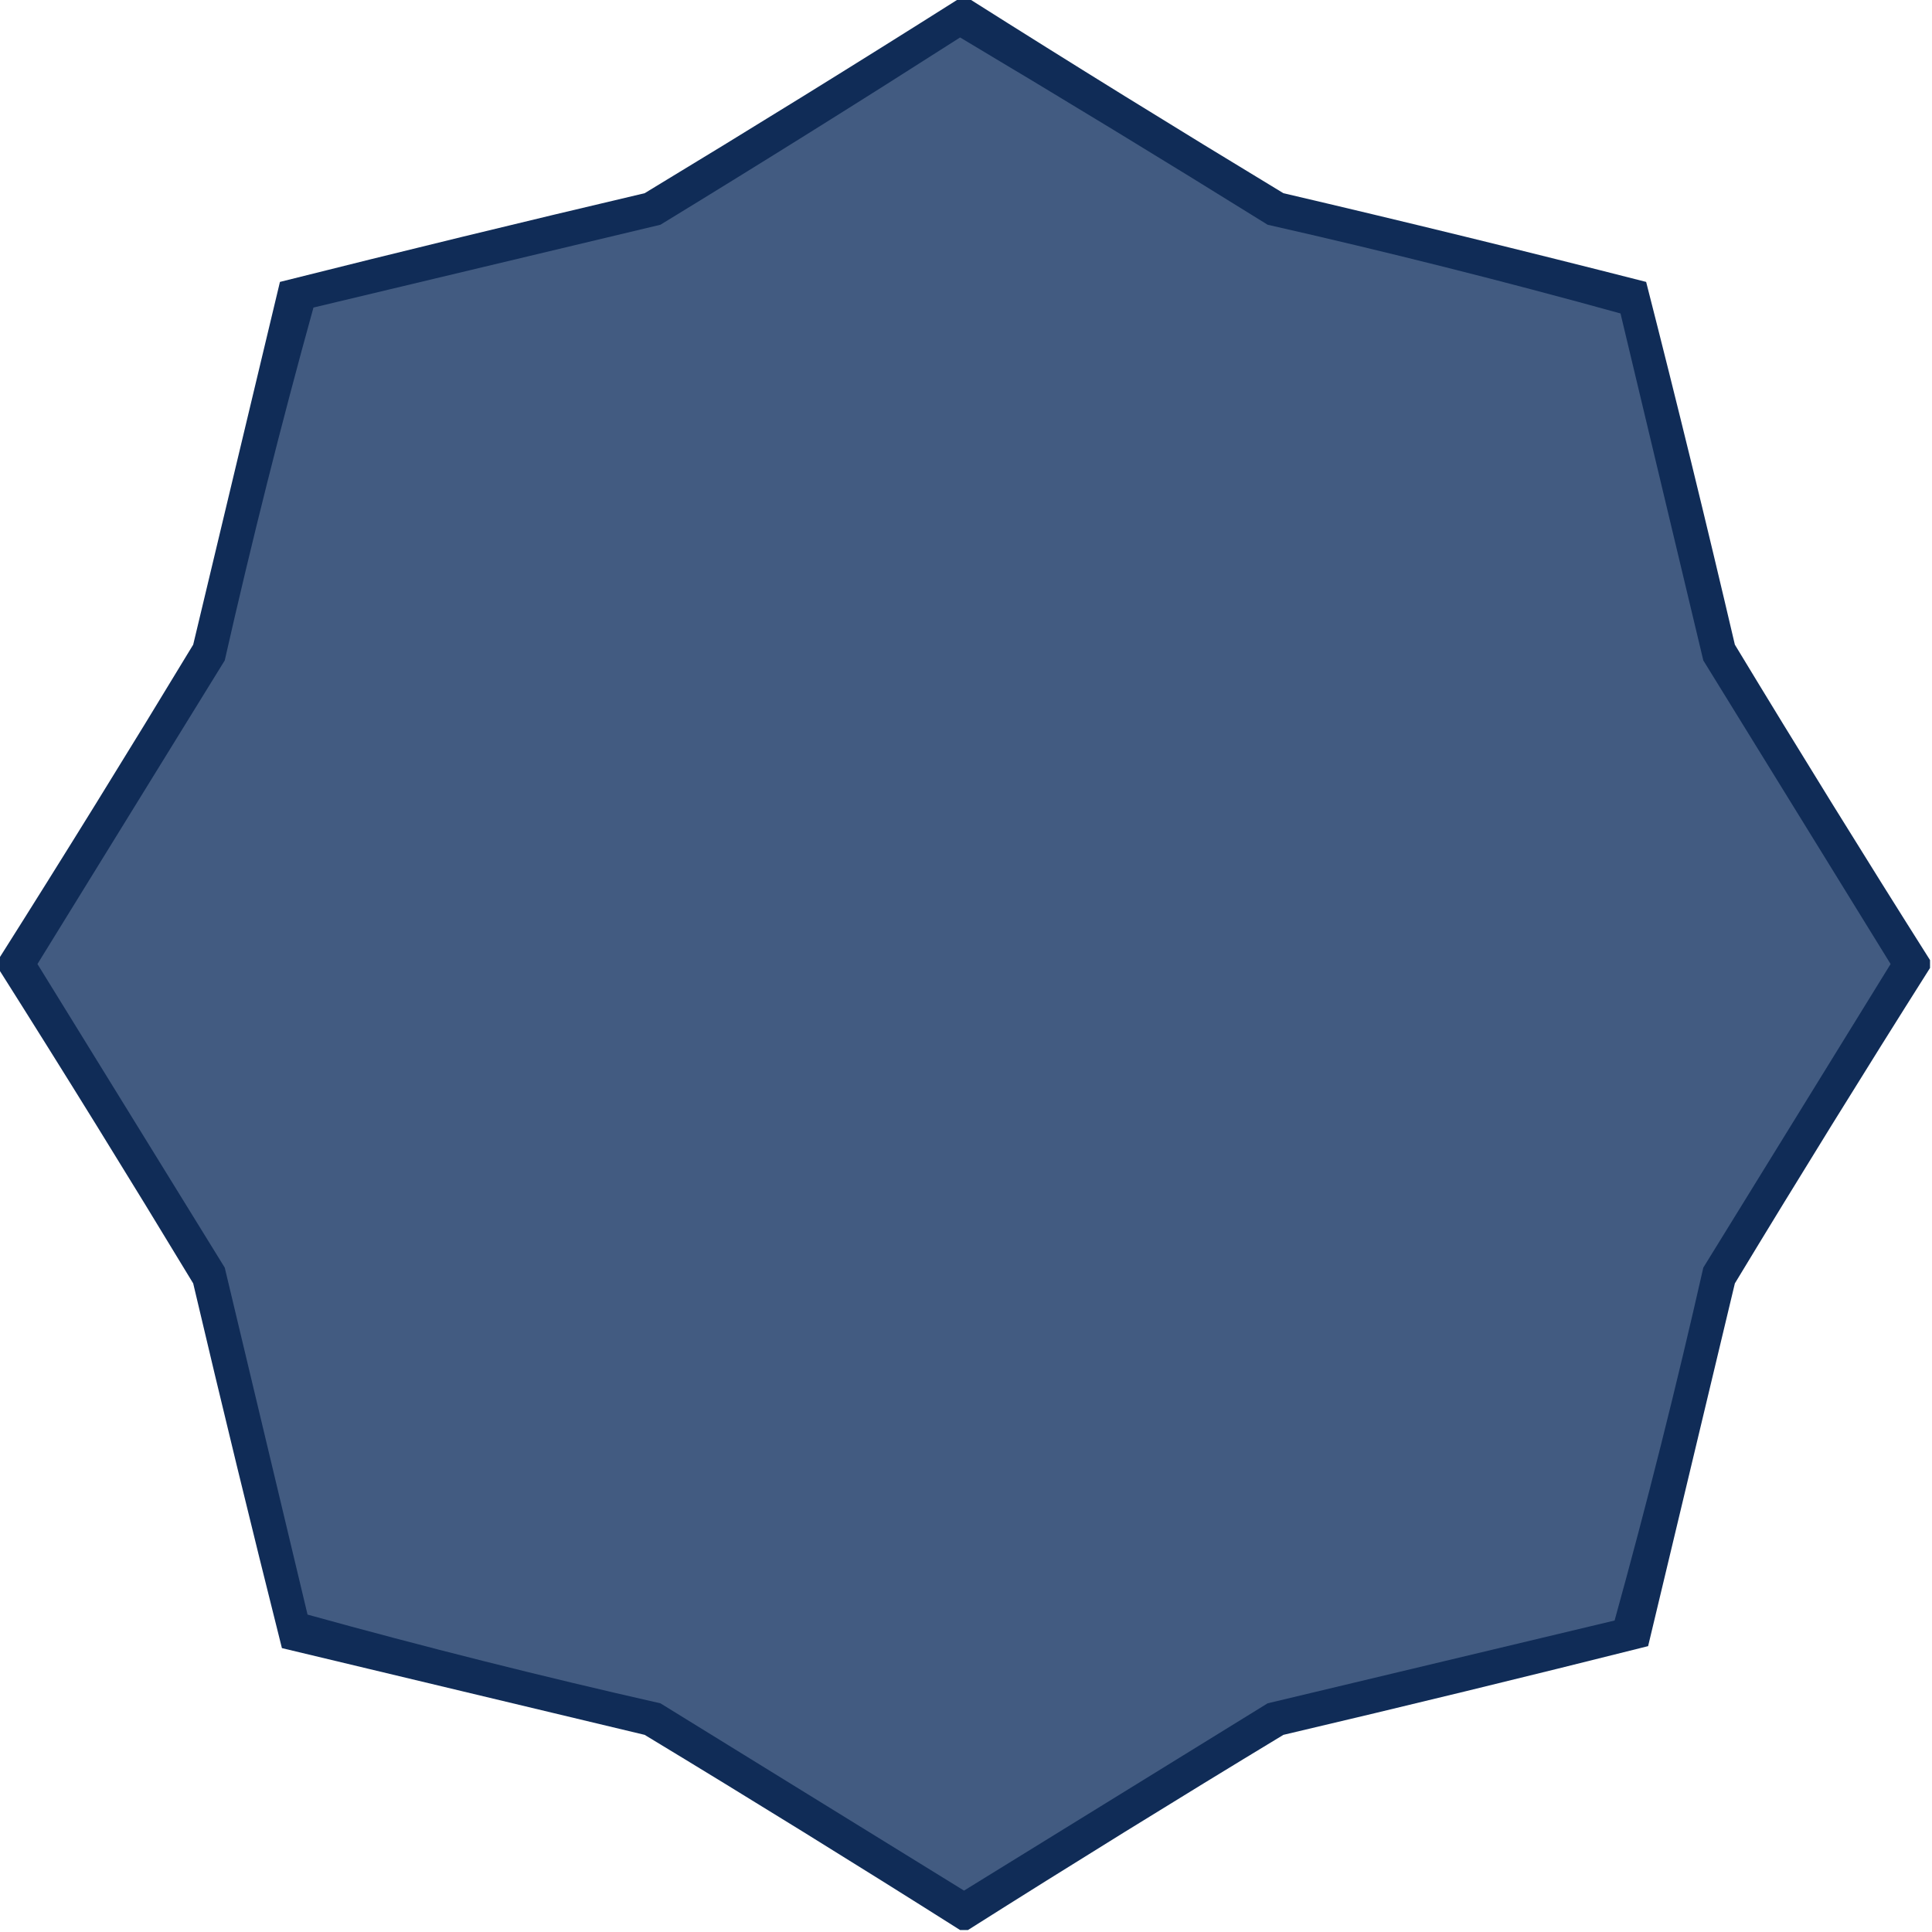 <?xml version="1.0" encoding="UTF-8"?>
<!DOCTYPE svg PUBLIC "-//W3C//DTD SVG 1.1//EN" "http://www.w3.org/Graphics/SVG/1.1/DTD/svg11.dtd">
<svg xmlns="http://www.w3.org/2000/svg" version="1.1" width="490px" height="490px" style="shape-rendering:geometricPrecision; text-rendering:geometricPrecision; image-rendering:optimizeQuality; fill-rule:evenodd; clip-rule:evenodd" xmlns:xlink="http://www.w3.org/1999/xlink">
<g><path style="opacity:1" fill="#102c57" d="M 243.5,-0.5 C 244.167,-0.5 244.833,-0.5 245.5,-0.5C 271.935,16.226 298.602,32.725 325.5,49C 356.251,56.188 386.918,63.688 417.5,71.5C 425.31,102.072 432.81,132.739 440,163.5C 456.275,190.398 472.775,217.065 489.5,243.5C 489.5,244.167 489.5,244.833 489.5,245.5C 472.775,271.935 456.275,298.602 440,325.5C 432.667,356.167 425.333,386.833 418,417.5C 387.257,425.227 356.424,432.727 325.5,440C 298.602,456.275 271.935,472.775 245.5,489.5C 244.833,489.5 244.167,489.5 243.5,489.5C 217.065,472.775 190.398,456.275 163.5,440C 132.833,432.667 102.167,425.333 71.5,418C 63.773,387.257 56.273,356.424 49,325.5C 32.725,298.602 16.226,271.935 -0.5,245.5C -0.5,244.833 -0.5,244.167 -0.5,243.5C 16.226,217.065 32.725,190.398 49,163.5C 56.333,132.833 63.667,102.167 71,71.5C 101.743,63.773 132.576,56.273 163.5,49C 190.398,32.725 217.065,16.226 243.5,-0.5 Z"/></g>
<g><path style="opacity:1" fill="#425b81" d="M 243.5,9.5 C 269.611,25.06 295.611,40.893 321.5,57C 351.608,63.819 381.441,71.319 411,79.5C 418,108.833 425,138.167 432,167.5C 447.833,193.167 463.667,218.833 479.5,244.5C 463.667,270.167 447.833,295.833 432,321.5C 425.181,351.608 417.681,381.441 409.5,411C 380.167,418 350.833,425 321.5,432C 295.833,447.833 270.167,463.667 244.5,479.5C 218.833,463.667 193.167,447.833 167.5,432C 137.392,425.181 107.559,417.681 78,409.5C 71,380.167 64,350.833 57,321.5C 41.167,295.833 25.333,270.167 9.5,244.5C 25.333,218.833 41.167,193.167 57,167.5C 63.819,137.392 71.319,107.559 79.5,78C 108.833,71 138.167,64 167.5,57C 193.066,41.392 218.399,25.559 243.5,9.5 Z"/></g>
</svg>
